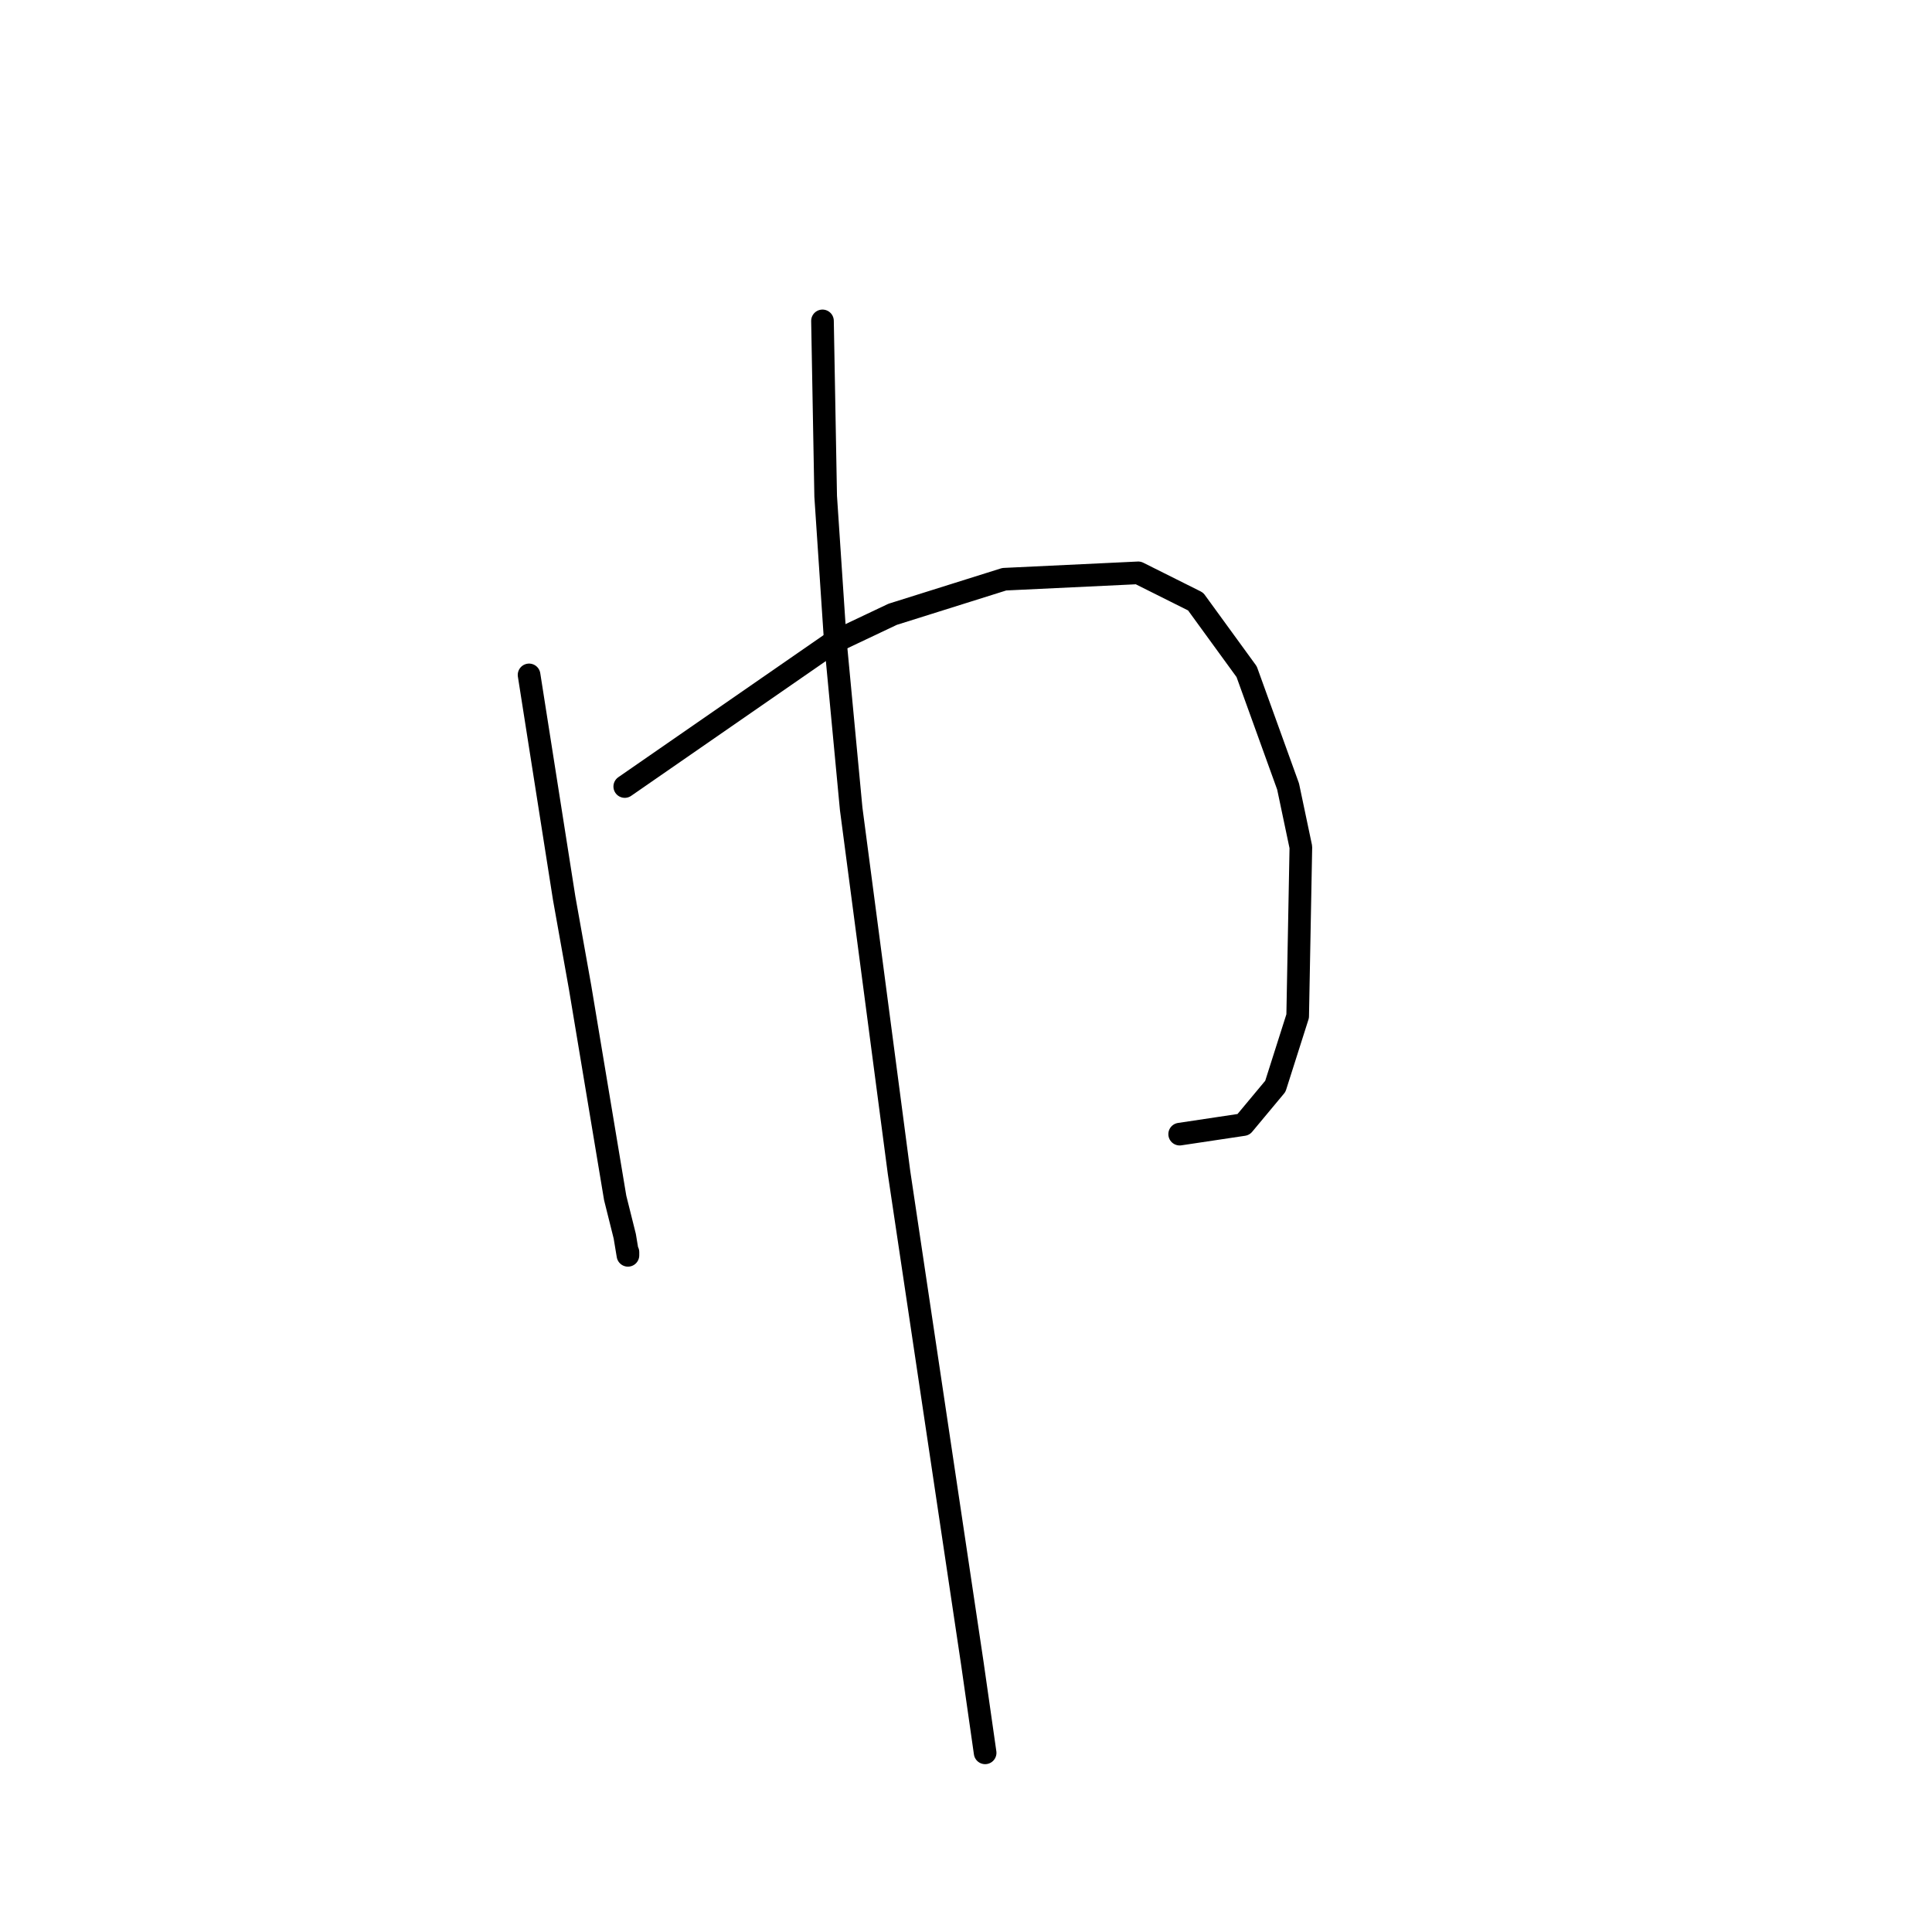 <?xml version="1.0" standalone="no"?>
    <svg width="256" height="256" xmlns="http://www.w3.org/2000/svg" version="1.1">
    <polyline stroke="black" stroke-width="3" stroke-linecap="round" fill="transparent" stroke-linejoin="round" points="70.105 89.428 74.754 119.009 76.867 130.841 80.247 151.125 81.515 158.732 82.783 163.803 83.205 166.338 83.205 165.915 83.205 165.915 " />
        <polyline stroke="black" stroke-width="3" stroke-linecap="round" fill="transparent" stroke-linejoin="round" points="82.783 104.218 110.251 85.202 118.28 81.398 133.07 76.75 150.819 75.905 158.425 79.708 165.187 89.005 170.68 104.218 172.371 112.247 171.948 134.644 168.99 143.941 164.764 149.012 156.312 150.28 156.312 150.28 " />
        <polyline stroke="black" stroke-width="3" stroke-linecap="round" fill="transparent" stroke-linejoin="round" points="108.983 42.521 109.406 65.763 110.673 84.779 112.786 107.176 119.125 155.351 128.844 220.429 130.535 232.261 130.535 232.261 " />
        </svg>